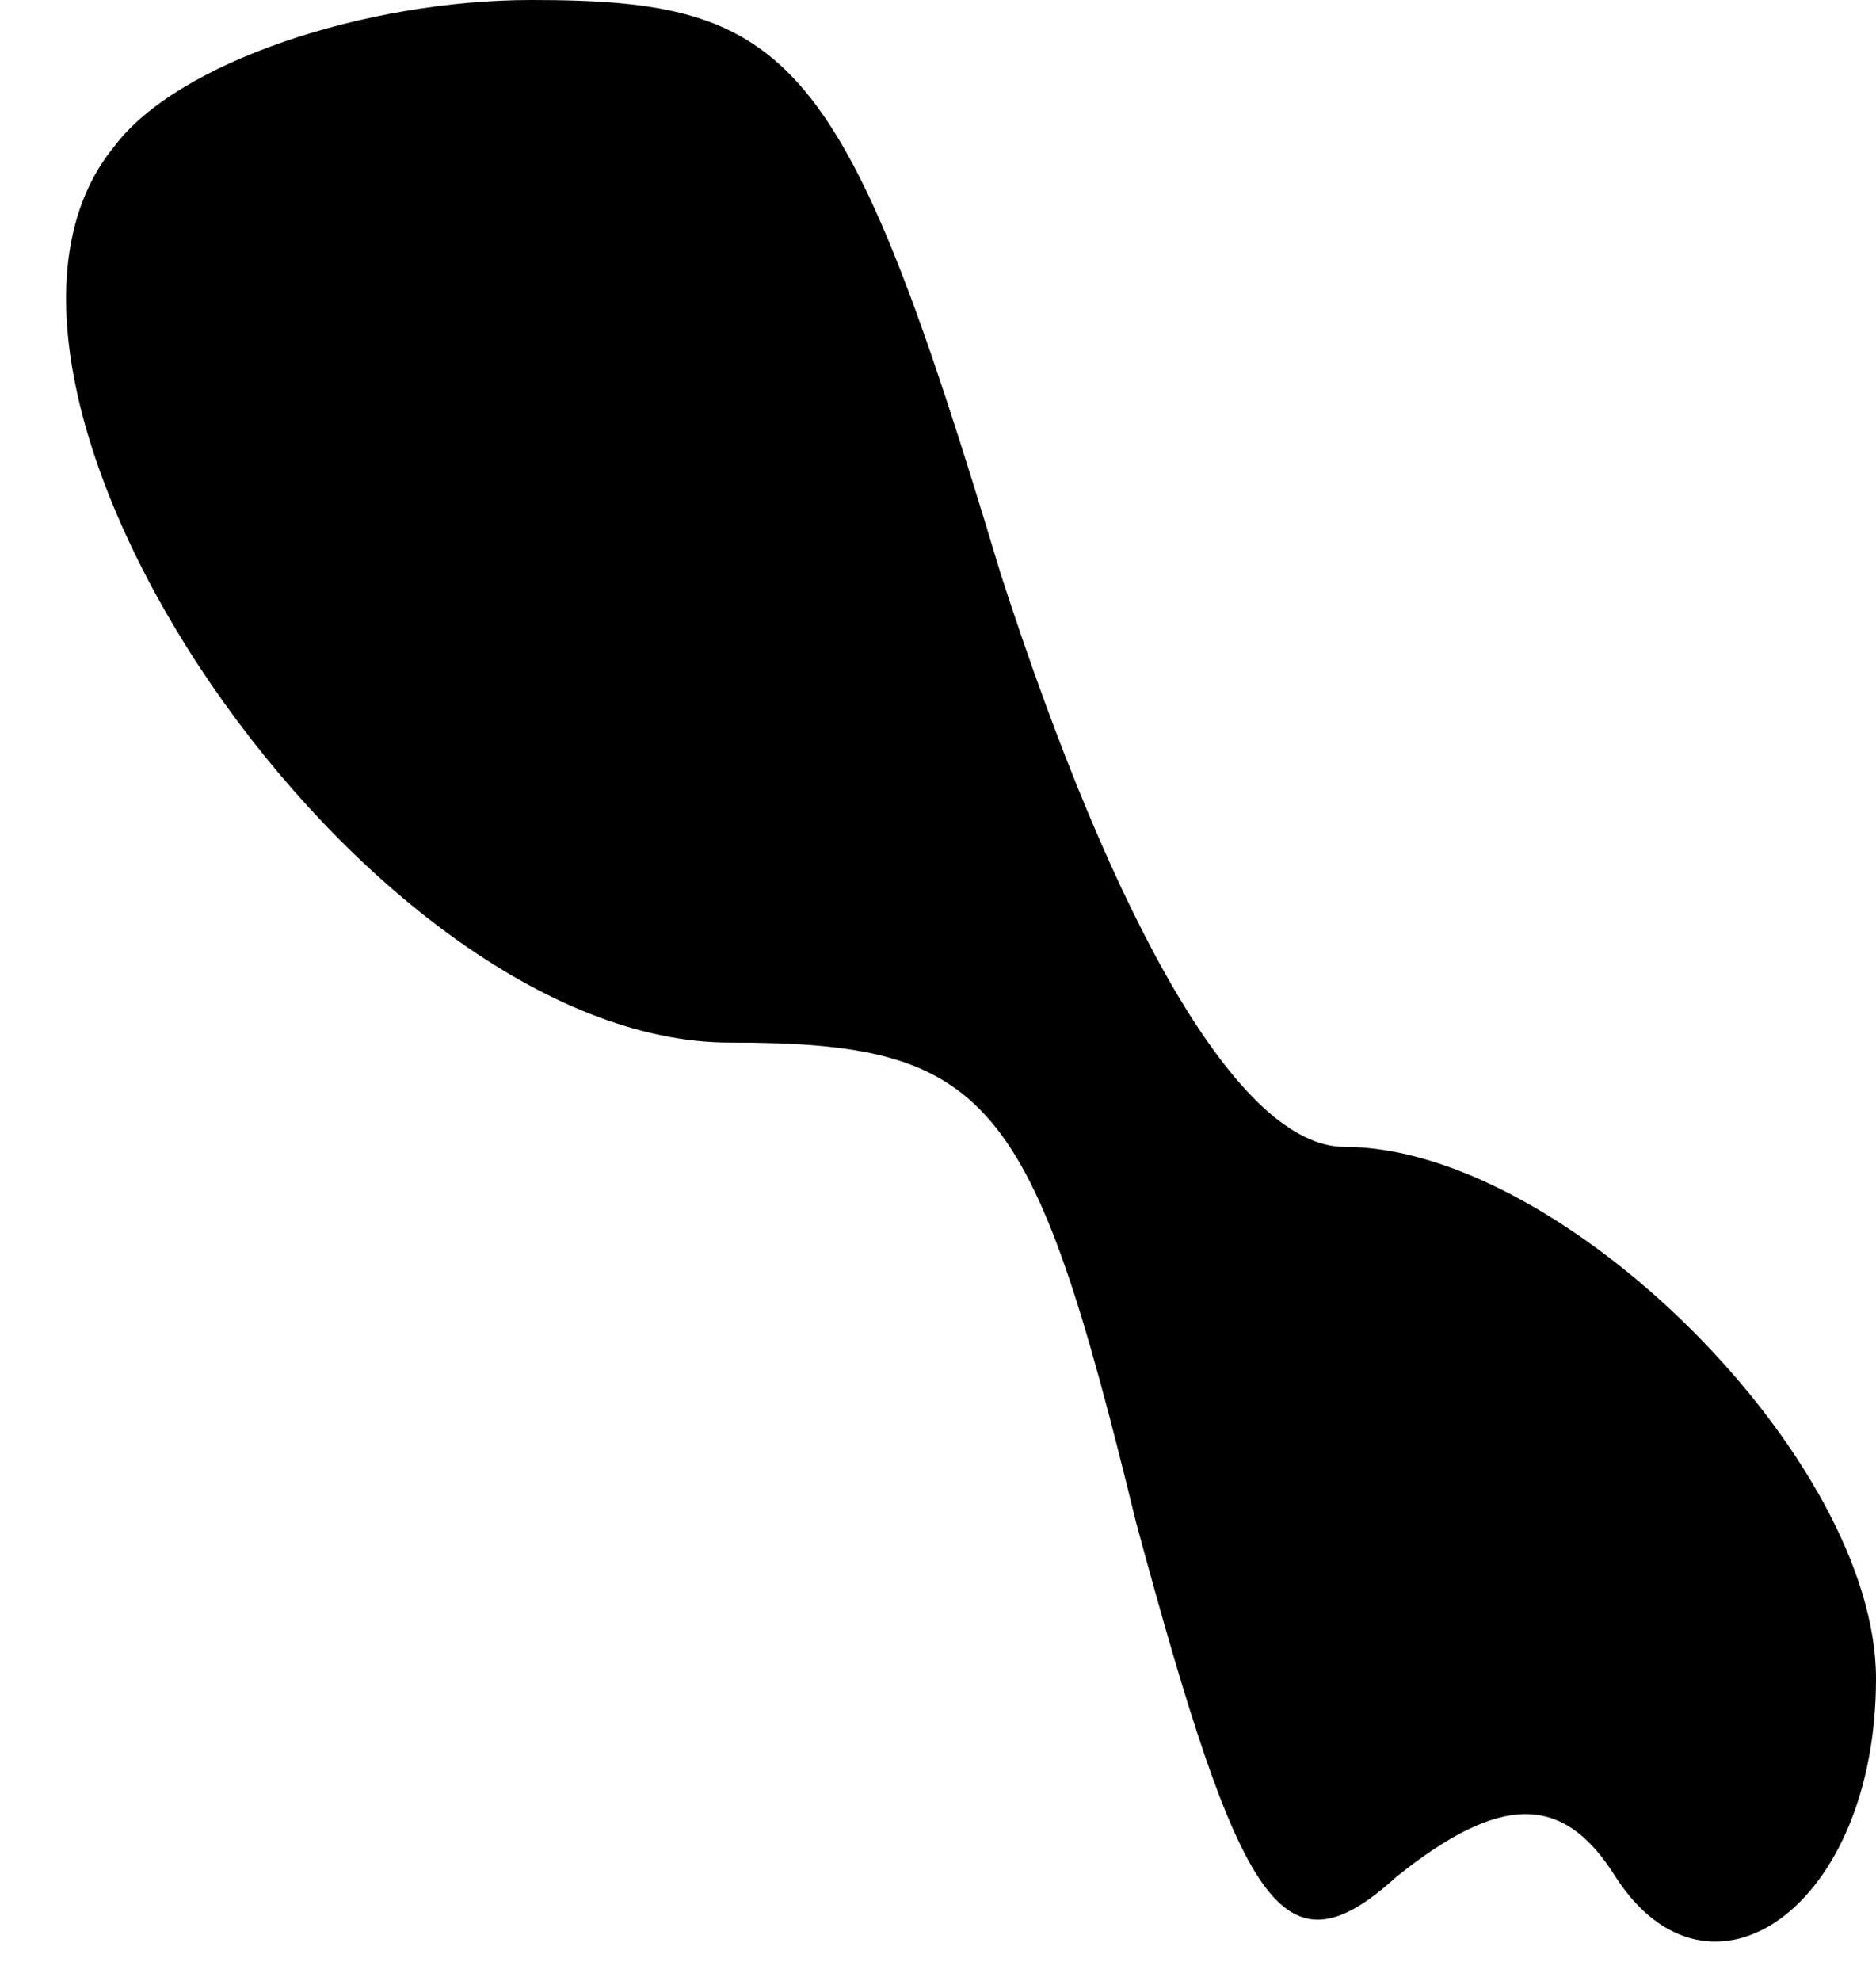 <?xml version="1.0" standalone="no"?>
<!DOCTYPE svg PUBLIC "-//W3C//DTD SVG 20010904//EN"
 "http://www.w3.org/TR/2001/REC-SVG-20010904/DTD/svg10.dtd">
<svg version="1.0" xmlns="http://www.w3.org/2000/svg"
 width="18pt" height="19pt" viewBox="0 0 18 19"
 preserveAspectRatio="xMidYMid meet">
<g transform="translate(0,19) scale(0.1,-0.1)"
fill="#000000" stroke="none">
<path fill="#000000" stroke="none" d="M11 176 c-19 -23 24 -86 59 -86 25 0
29 -5 39 -46 10 -37 14 -44 25 -34 10 8 16 8 21 0 9 -14 25 -3 25 19 0 21 -30
51 -51 51 -10 0 -22 21 -33 55 -15 50 -20 55 -45 55 -16 0 -34 -6 -40 -14z"/>
</g>
</svg>
